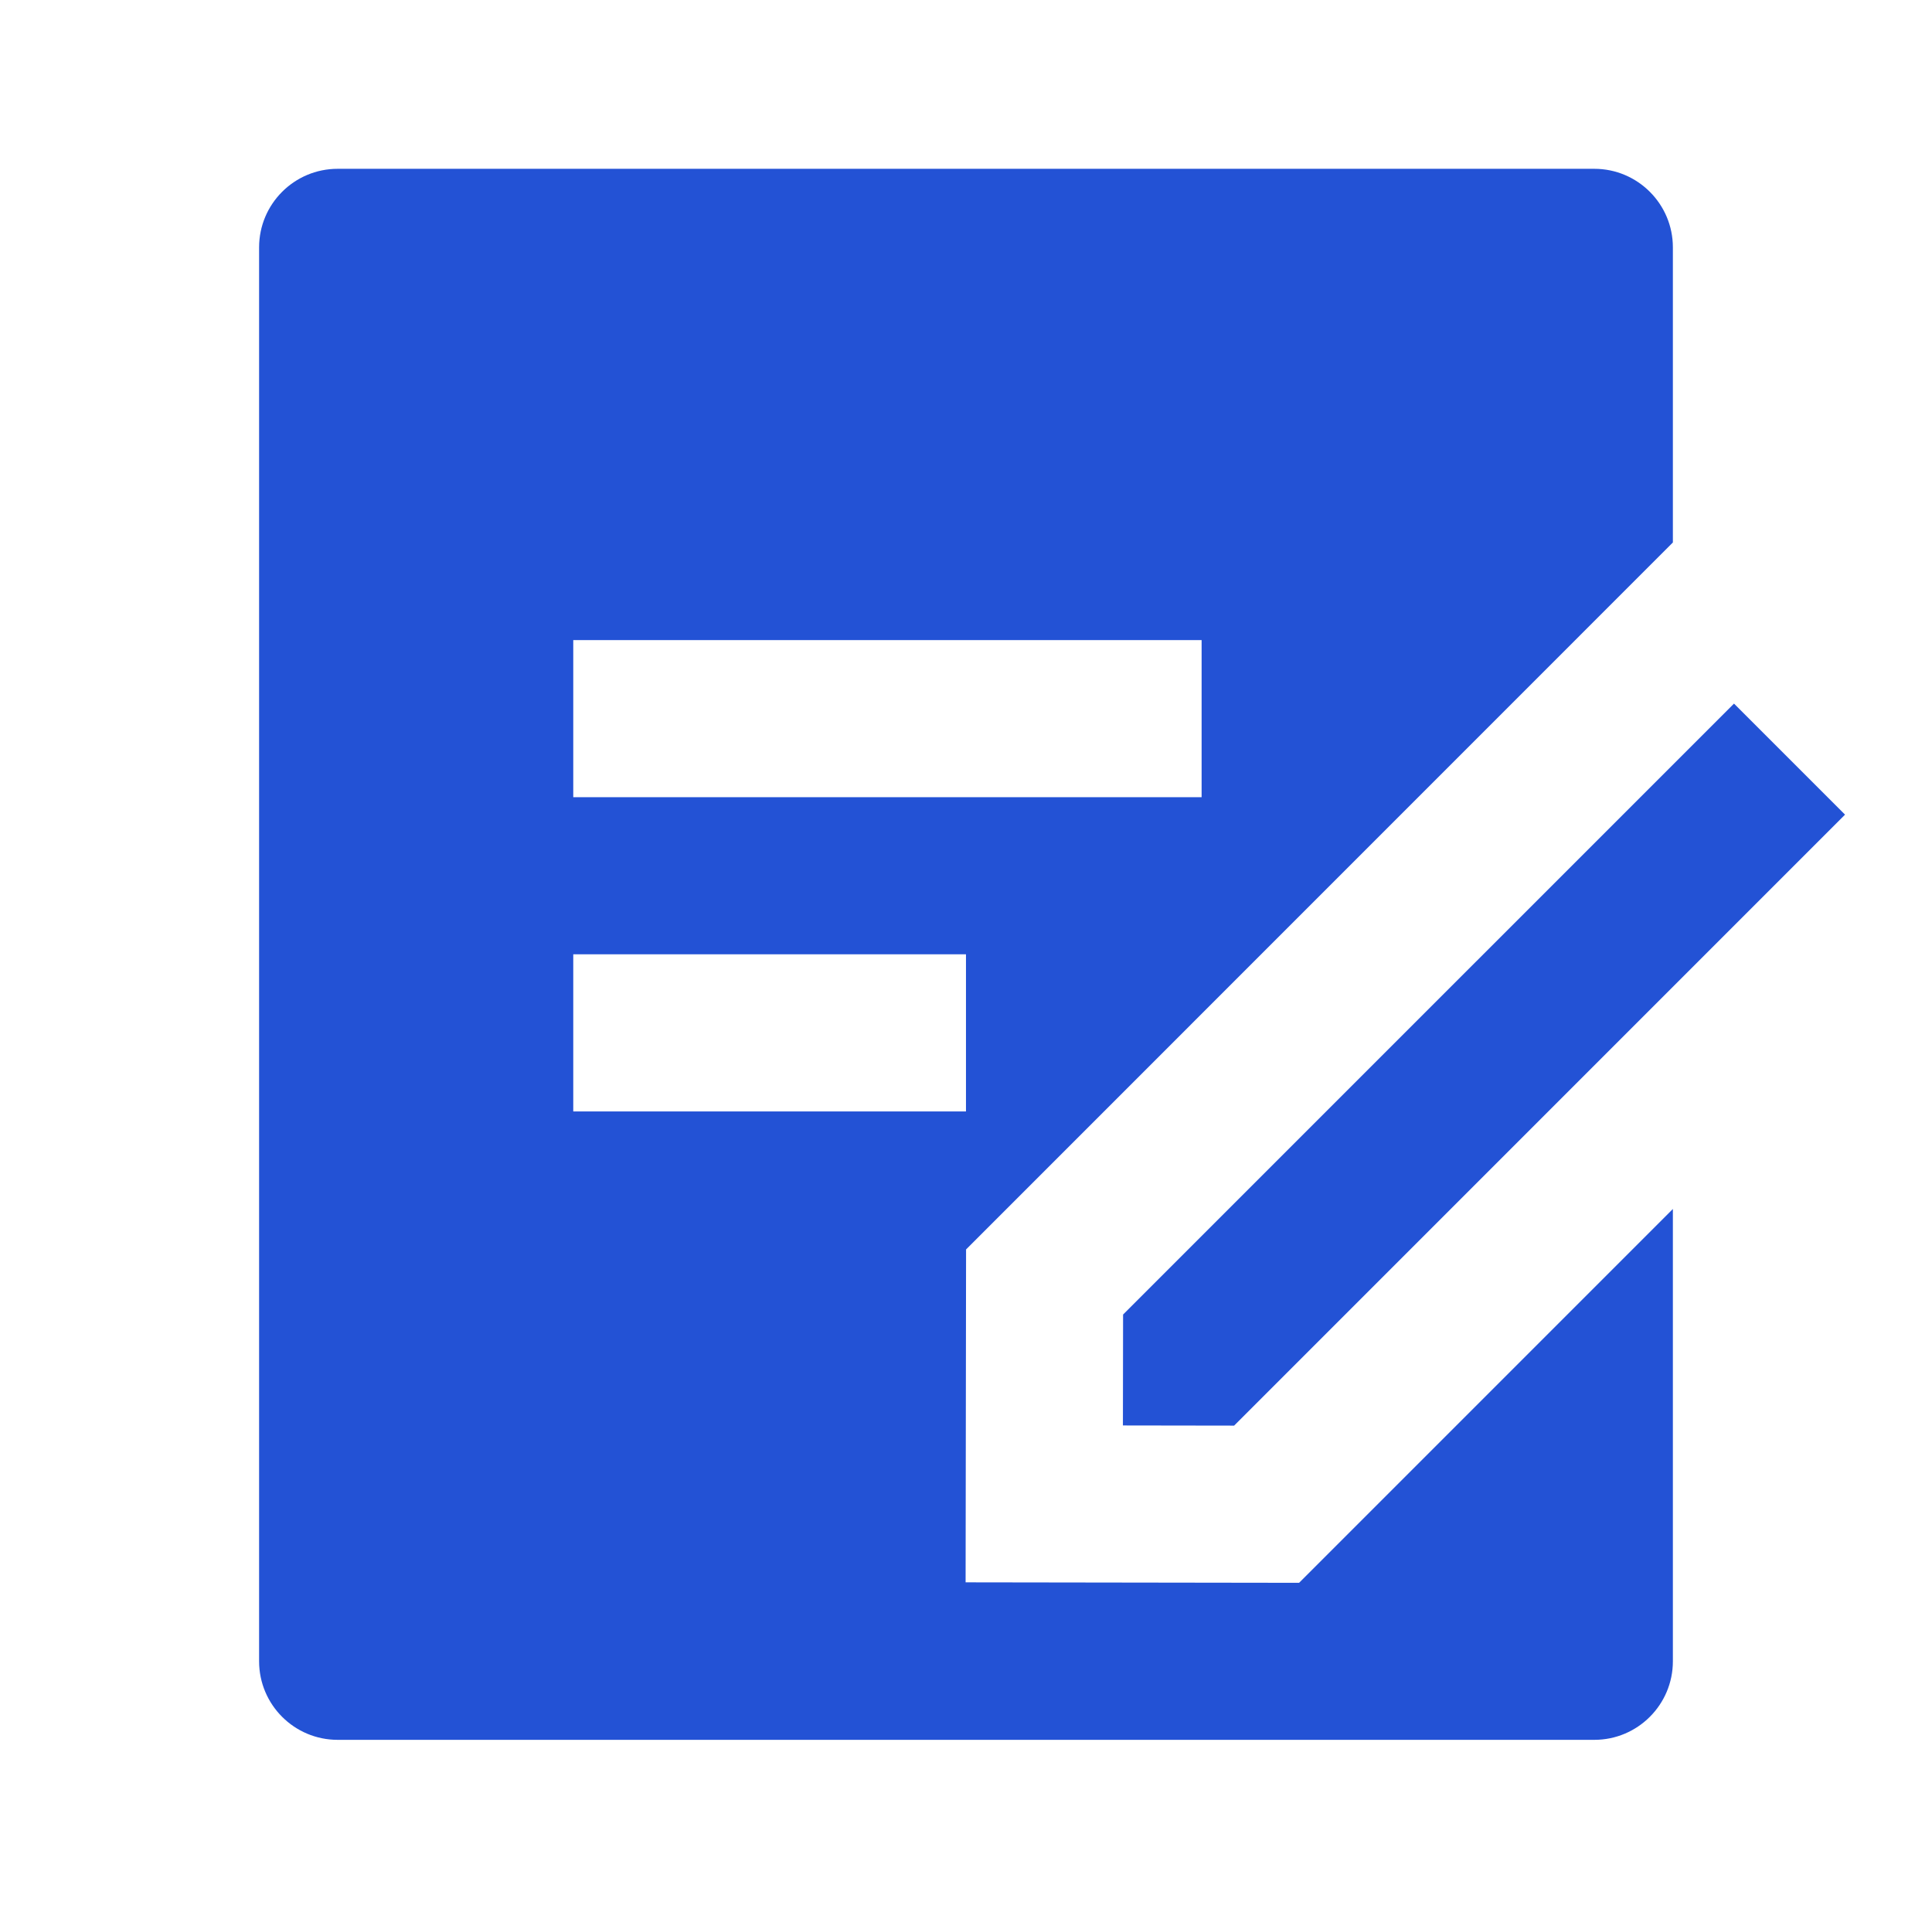 <svg width="82" height="81" viewBox="0 0 82 81" fill="none" xmlns="http://www.w3.org/2000/svg">
<path d="M67.668 7.164C69.508 7.164 71.002 8.658 71.002 10.498V23.022L41.003 53.025L40.983 67.153L55.137 67.173L71.002 51.308V70.503C71.002 72.343 69.508 73.837 67.668 73.837H14.331C12.49 73.837 10.997 72.343 10.997 70.503V10.498C10.997 8.658 12.49 7.164 14.331 7.164H67.668ZM73.596 29.86L78.309 34.573L52.38 60.502L47.66 60.495L47.667 55.788L73.596 29.86ZM40.999 40.5H24.331V47.168H40.999V40.5ZM51 27.166H24.331V33.833H51V27.166Z" fill="#2352D5"/>
</svg>
